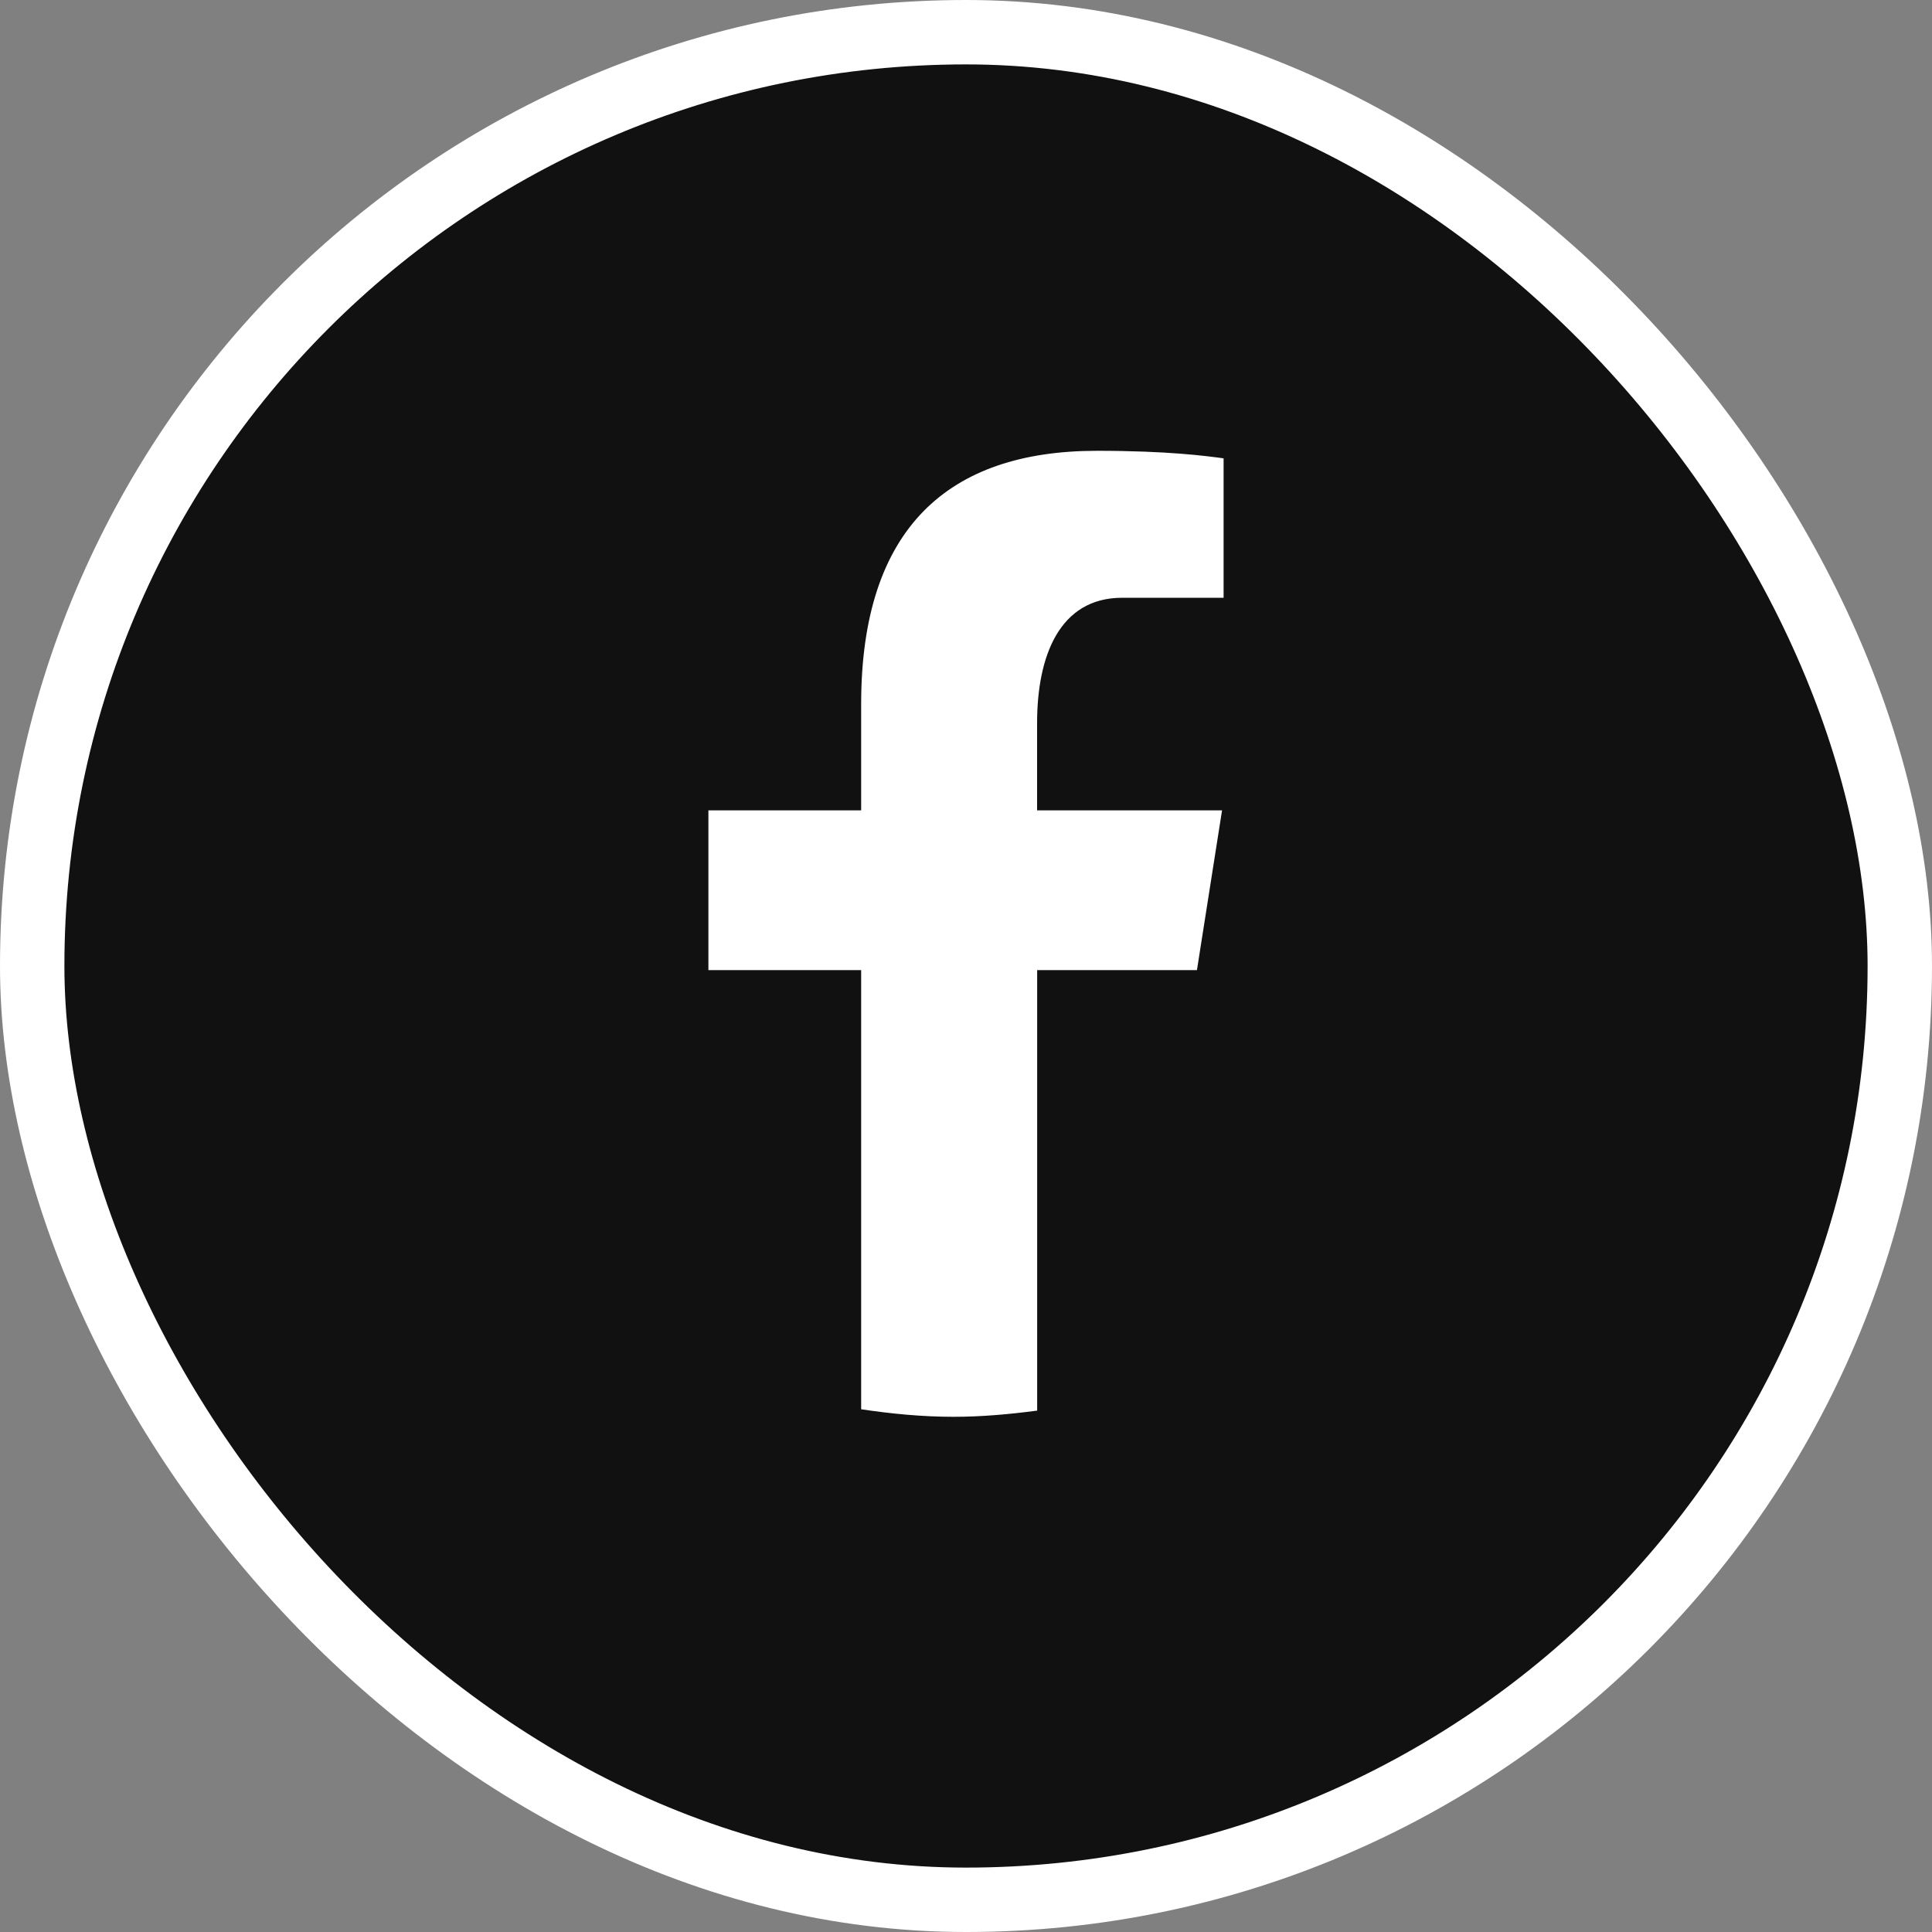 <svg width="30" height="30" viewBox="0 0 30 30" fill="none" xmlns="http://www.w3.org/2000/svg">
<rect x="0" y="0" width="30" height="30" fill="#808080" stroke="none"/>
<rect x="0.5" y="0.5" width="29" height="29" rx="14.5" fill="#111111" stroke="white"/>
<path d="M16.105 15.064H18.586L18.976 12.583H16.104V11.227C16.104 10.196 16.446 9.282 17.426 9.282H19V7.117C18.723 7.08 18.139 7 17.033 7C14.726 7 13.372 8.2 13.372 10.932V12.583H11V15.064H13.372V21.883C13.842 21.953 14.318 22 14.807 22C15.248 22 15.679 21.96 16.105 21.904V15.064Z" fill="white"/>
</svg>
